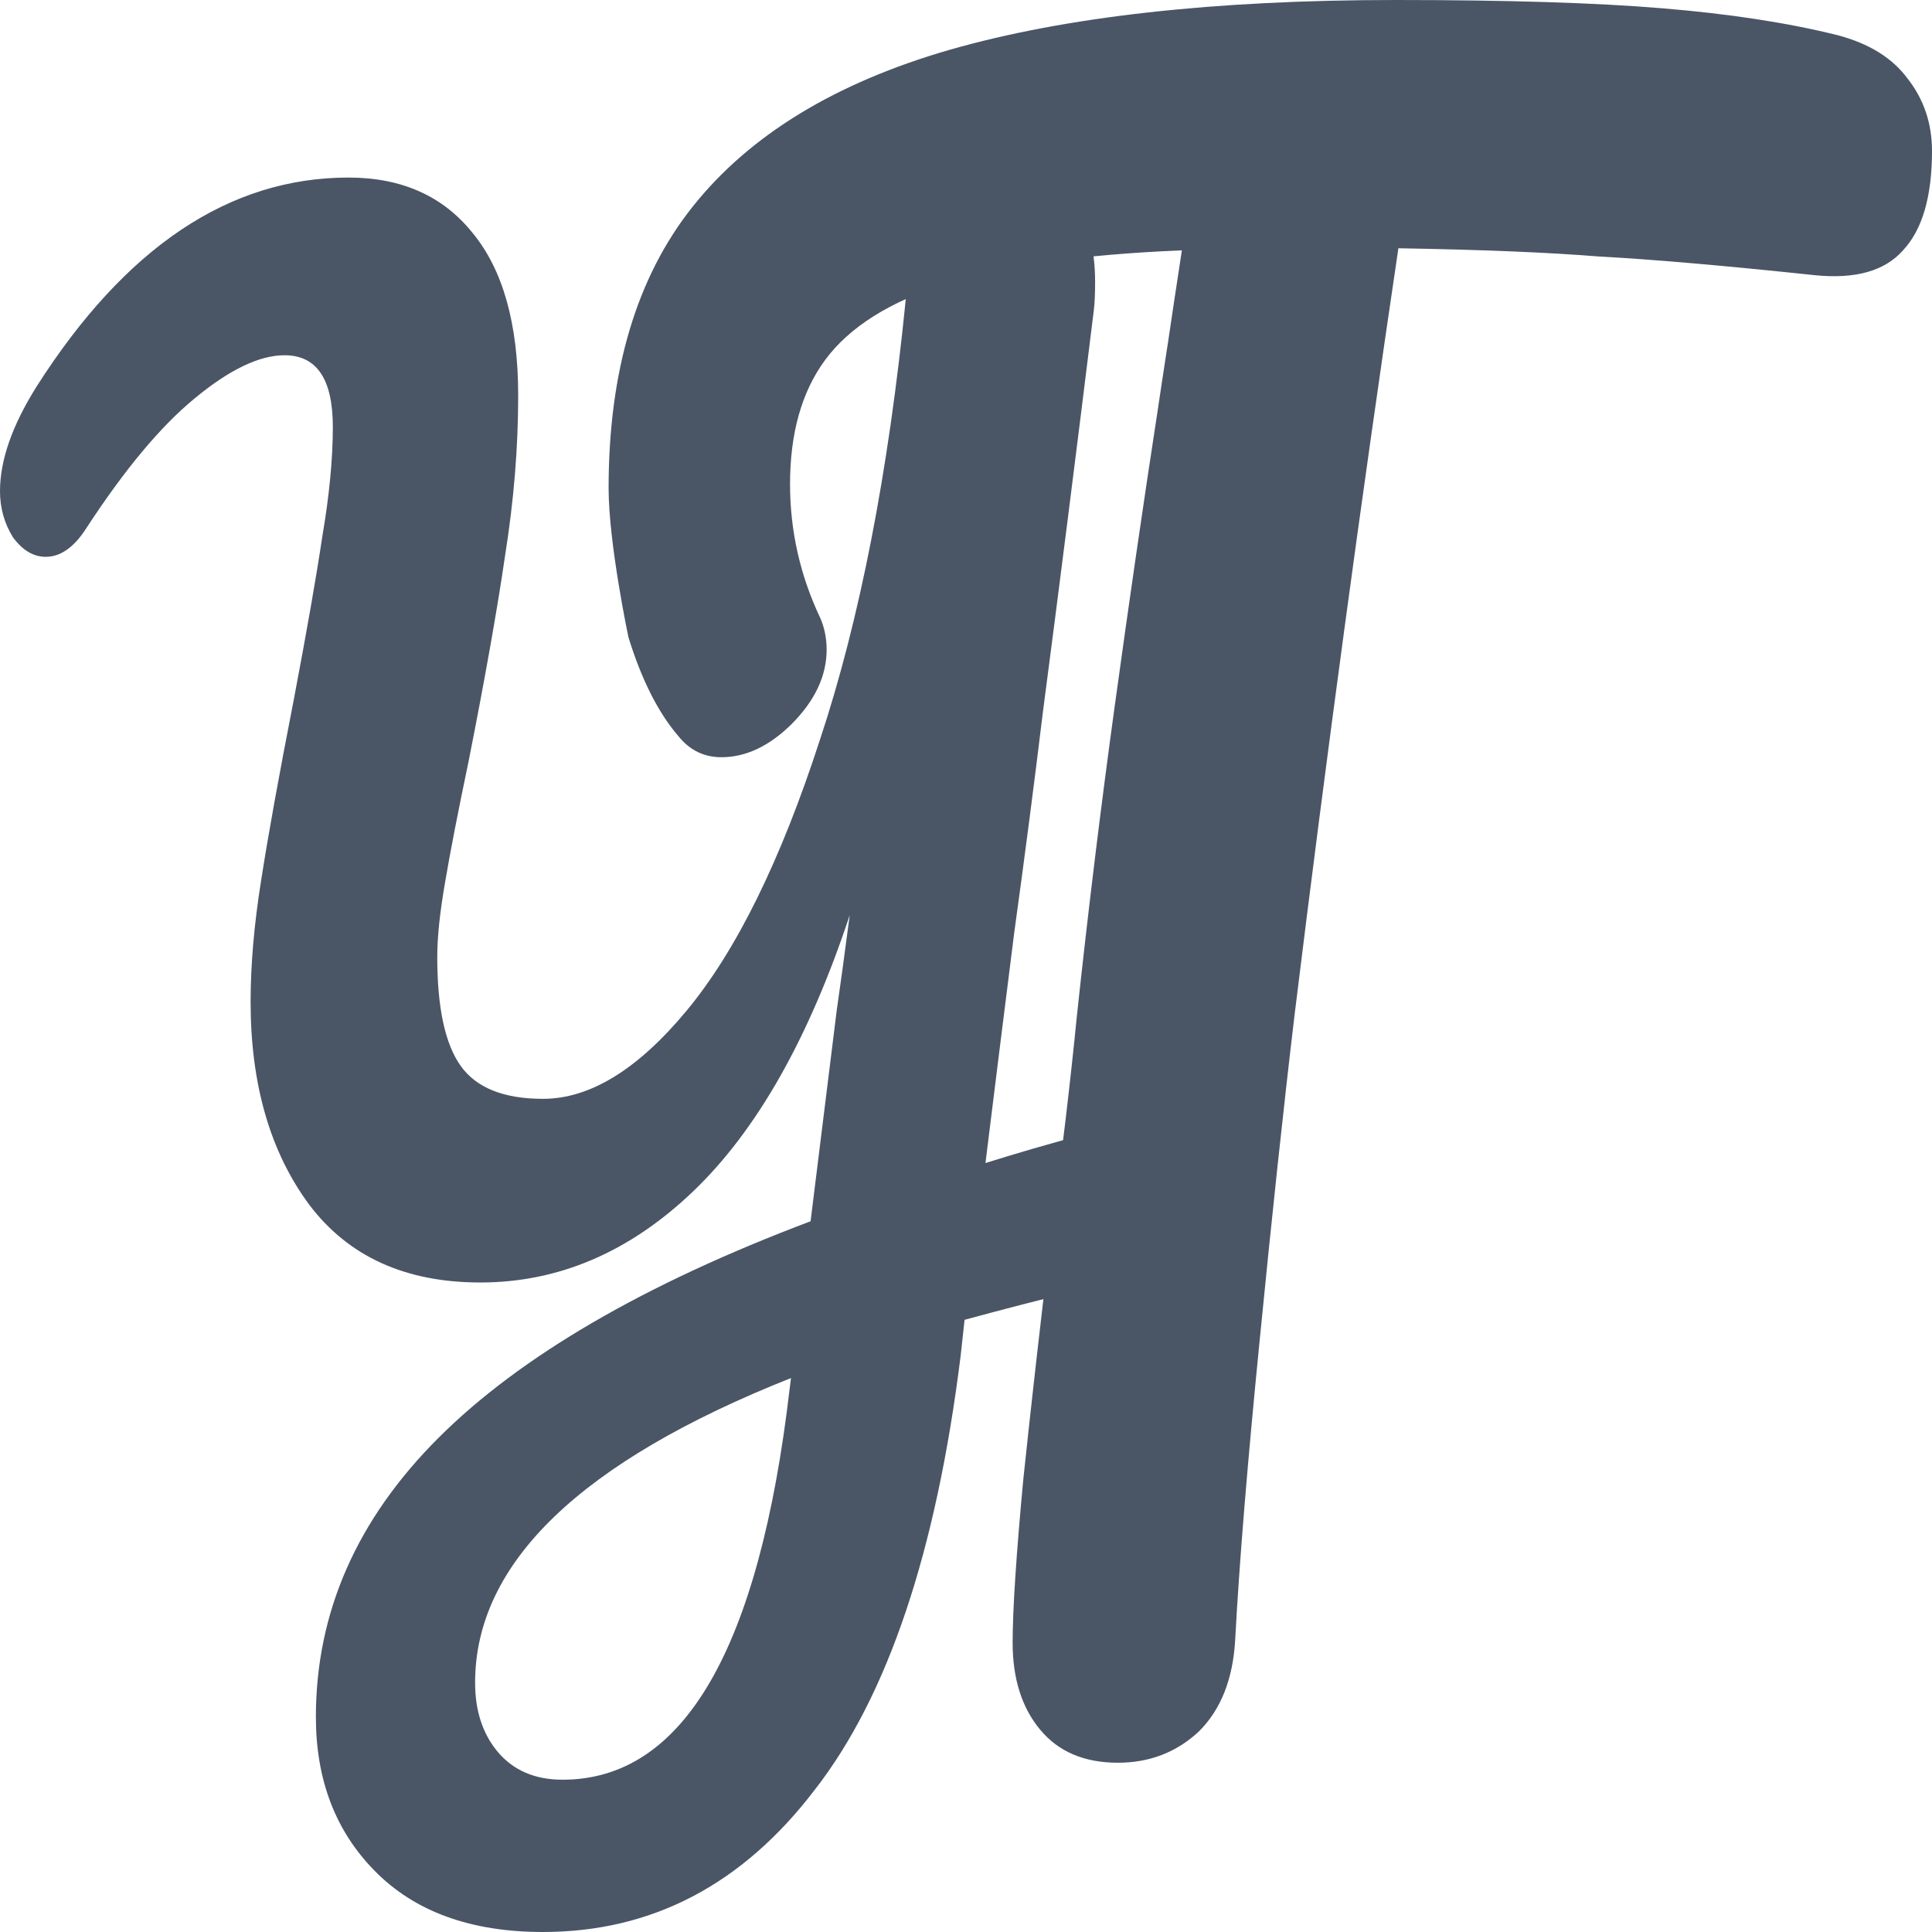 <svg width="60" height="60" viewBox="0 0 80 80" fill="none" xmlns="http://www.w3.org/2000/svg">
<path d="M76.086 1.456C77.391 1.799 78.359 2.399 78.99 3.255C79.663 4.112 80 5.112 80 6.254C80 8.139 79.6 9.509 78.8 10.366C78.043 11.223 76.822 11.566 75.139 11.394C71.351 10.994 68.384 10.737 66.237 10.623C64.133 10.452 61.355 10.338 57.904 10.28C56.346 20.789 54.916 31.355 53.611 41.978C53.148 45.862 52.664 50.374 52.159 55.514C51.654 60.597 51.317 64.71 51.149 67.851C51.065 69.507 50.559 70.792 49.633 71.706C48.708 72.563 47.592 72.991 46.288 72.991C44.899 72.991 43.825 72.534 43.068 71.62C42.31 70.707 41.931 69.507 41.931 68.022C41.931 66.651 42.079 64.395 42.373 61.254C42.71 58.056 43.089 54.715 43.51 51.231C43.973 47.747 44.33 44.72 44.583 42.15C45.046 37.809 45.572 33.497 46.161 29.214C46.751 24.93 47.34 20.875 47.929 17.048C48.055 16.192 48.203 15.221 48.371 14.136C48.539 12.993 48.729 11.737 48.939 10.366C44.814 10.537 41.574 10.994 39.217 11.737C36.86 12.479 35.176 13.536 34.166 14.907C33.198 16.22 32.714 17.934 32.714 20.047C32.714 21.989 33.135 23.845 33.977 25.615C34.145 26.015 34.229 26.444 34.229 26.901C34.229 27.986 33.745 29.014 32.777 29.985C31.851 30.898 30.883 31.355 29.873 31.355C29.158 31.355 28.569 31.07 28.105 30.499C27.264 29.528 26.569 28.157 26.022 26.386C26.022 26.386 25.201 22.503 25.201 20.218C25.201 15.364 26.359 11.48 28.674 8.567C31.031 5.597 34.587 3.427 39.343 2.056C44.141 0.685 50.286 0 57.778 0C62.407 0 66.09 0.114 68.826 0.343C71.603 0.571 74.023 0.942 76.086 1.456Z" fill="#4a5666"/>
<path d="M49.13 45.933C49.346 45.85 49.67 45.809 50.102 45.809C51.328 45.809 51.94 46.716 51.94 48.53C51.94 49.519 51.742 50.364 51.346 51.065C50.985 51.724 50.409 52.136 49.616 52.301C46.337 53.002 43.112 53.785 39.941 54.651L39.779 56.135C38.77 64.254 36.753 70.252 33.726 74.126C30.735 78.042 26.988 80 22.484 80C19.493 80 17.169 79.155 15.512 77.465C13.89 75.816 13.08 73.694 13.08 71.097C13.08 66.769 14.773 62.915 18.16 59.535C21.547 56.155 26.682 53.167 33.564 50.57L34.645 41.852C34.789 40.863 34.969 39.544 35.185 37.895C33.492 43.006 31.33 46.819 28.699 49.334C26.069 51.848 23.133 53.105 19.89 53.105C16.791 53.105 14.431 52.033 12.809 49.89C11.188 47.705 10.377 44.903 10.377 41.481C10.377 39.956 10.521 38.287 10.81 36.473C11.098 34.618 11.548 32.125 12.161 28.992C12.701 26.148 13.098 23.881 13.35 22.191C13.638 20.501 13.782 18.997 13.782 17.678C13.782 15.699 13.116 14.71 11.782 14.71C10.738 14.71 9.494 15.308 8.053 16.503C6.648 17.657 5.153 19.45 3.567 21.882C3.063 22.665 2.504 23.057 1.892 23.057C1.387 23.057 0.937 22.789 0.54 22.253C0.18 21.676 0 21.037 0 20.336C0 19.058 0.504 17.616 1.513 16.008C5.189 10.238 9.494 7.352 14.431 7.352C16.629 7.352 18.34 8.115 19.565 9.64C20.826 11.165 21.457 13.412 21.457 16.379C21.457 18.523 21.277 20.728 20.916 22.995C20.592 25.221 20.088 28.065 19.403 31.527C18.971 33.588 18.646 35.257 18.43 36.535C18.214 37.772 18.106 38.802 18.106 39.627C18.106 41.729 18.43 43.233 19.079 44.14C19.727 45.047 20.863 45.5 22.484 45.5C24.43 45.5 26.411 44.284 28.429 41.852C30.483 39.379 32.321 35.649 33.942 30.662C35.6 25.674 36.789 19.574 37.509 12.361C37.689 10.547 38.104 9.269 38.752 8.527C39.401 7.744 40.338 7.352 41.563 7.352C44.085 7.352 45.346 8.795 45.346 11.68C45.346 12.175 45.328 12.567 45.292 12.855C44.535 18.997 43.833 24.541 43.184 29.487C42.824 32.455 42.428 35.505 41.995 38.637C41.599 41.77 41.203 44.944 40.806 48.159C43.437 47.334 46.211 46.592 49.13 45.933ZM32.753 57.062C24.033 60.524 19.673 64.729 19.673 69.675C19.673 70.829 19.98 71.777 20.592 72.519C21.241 73.302 22.142 73.694 23.295 73.694C28.303 73.694 31.438 68.294 32.699 57.495L32.753 57.062Z" fill="#4a5666"/>
</svg>
